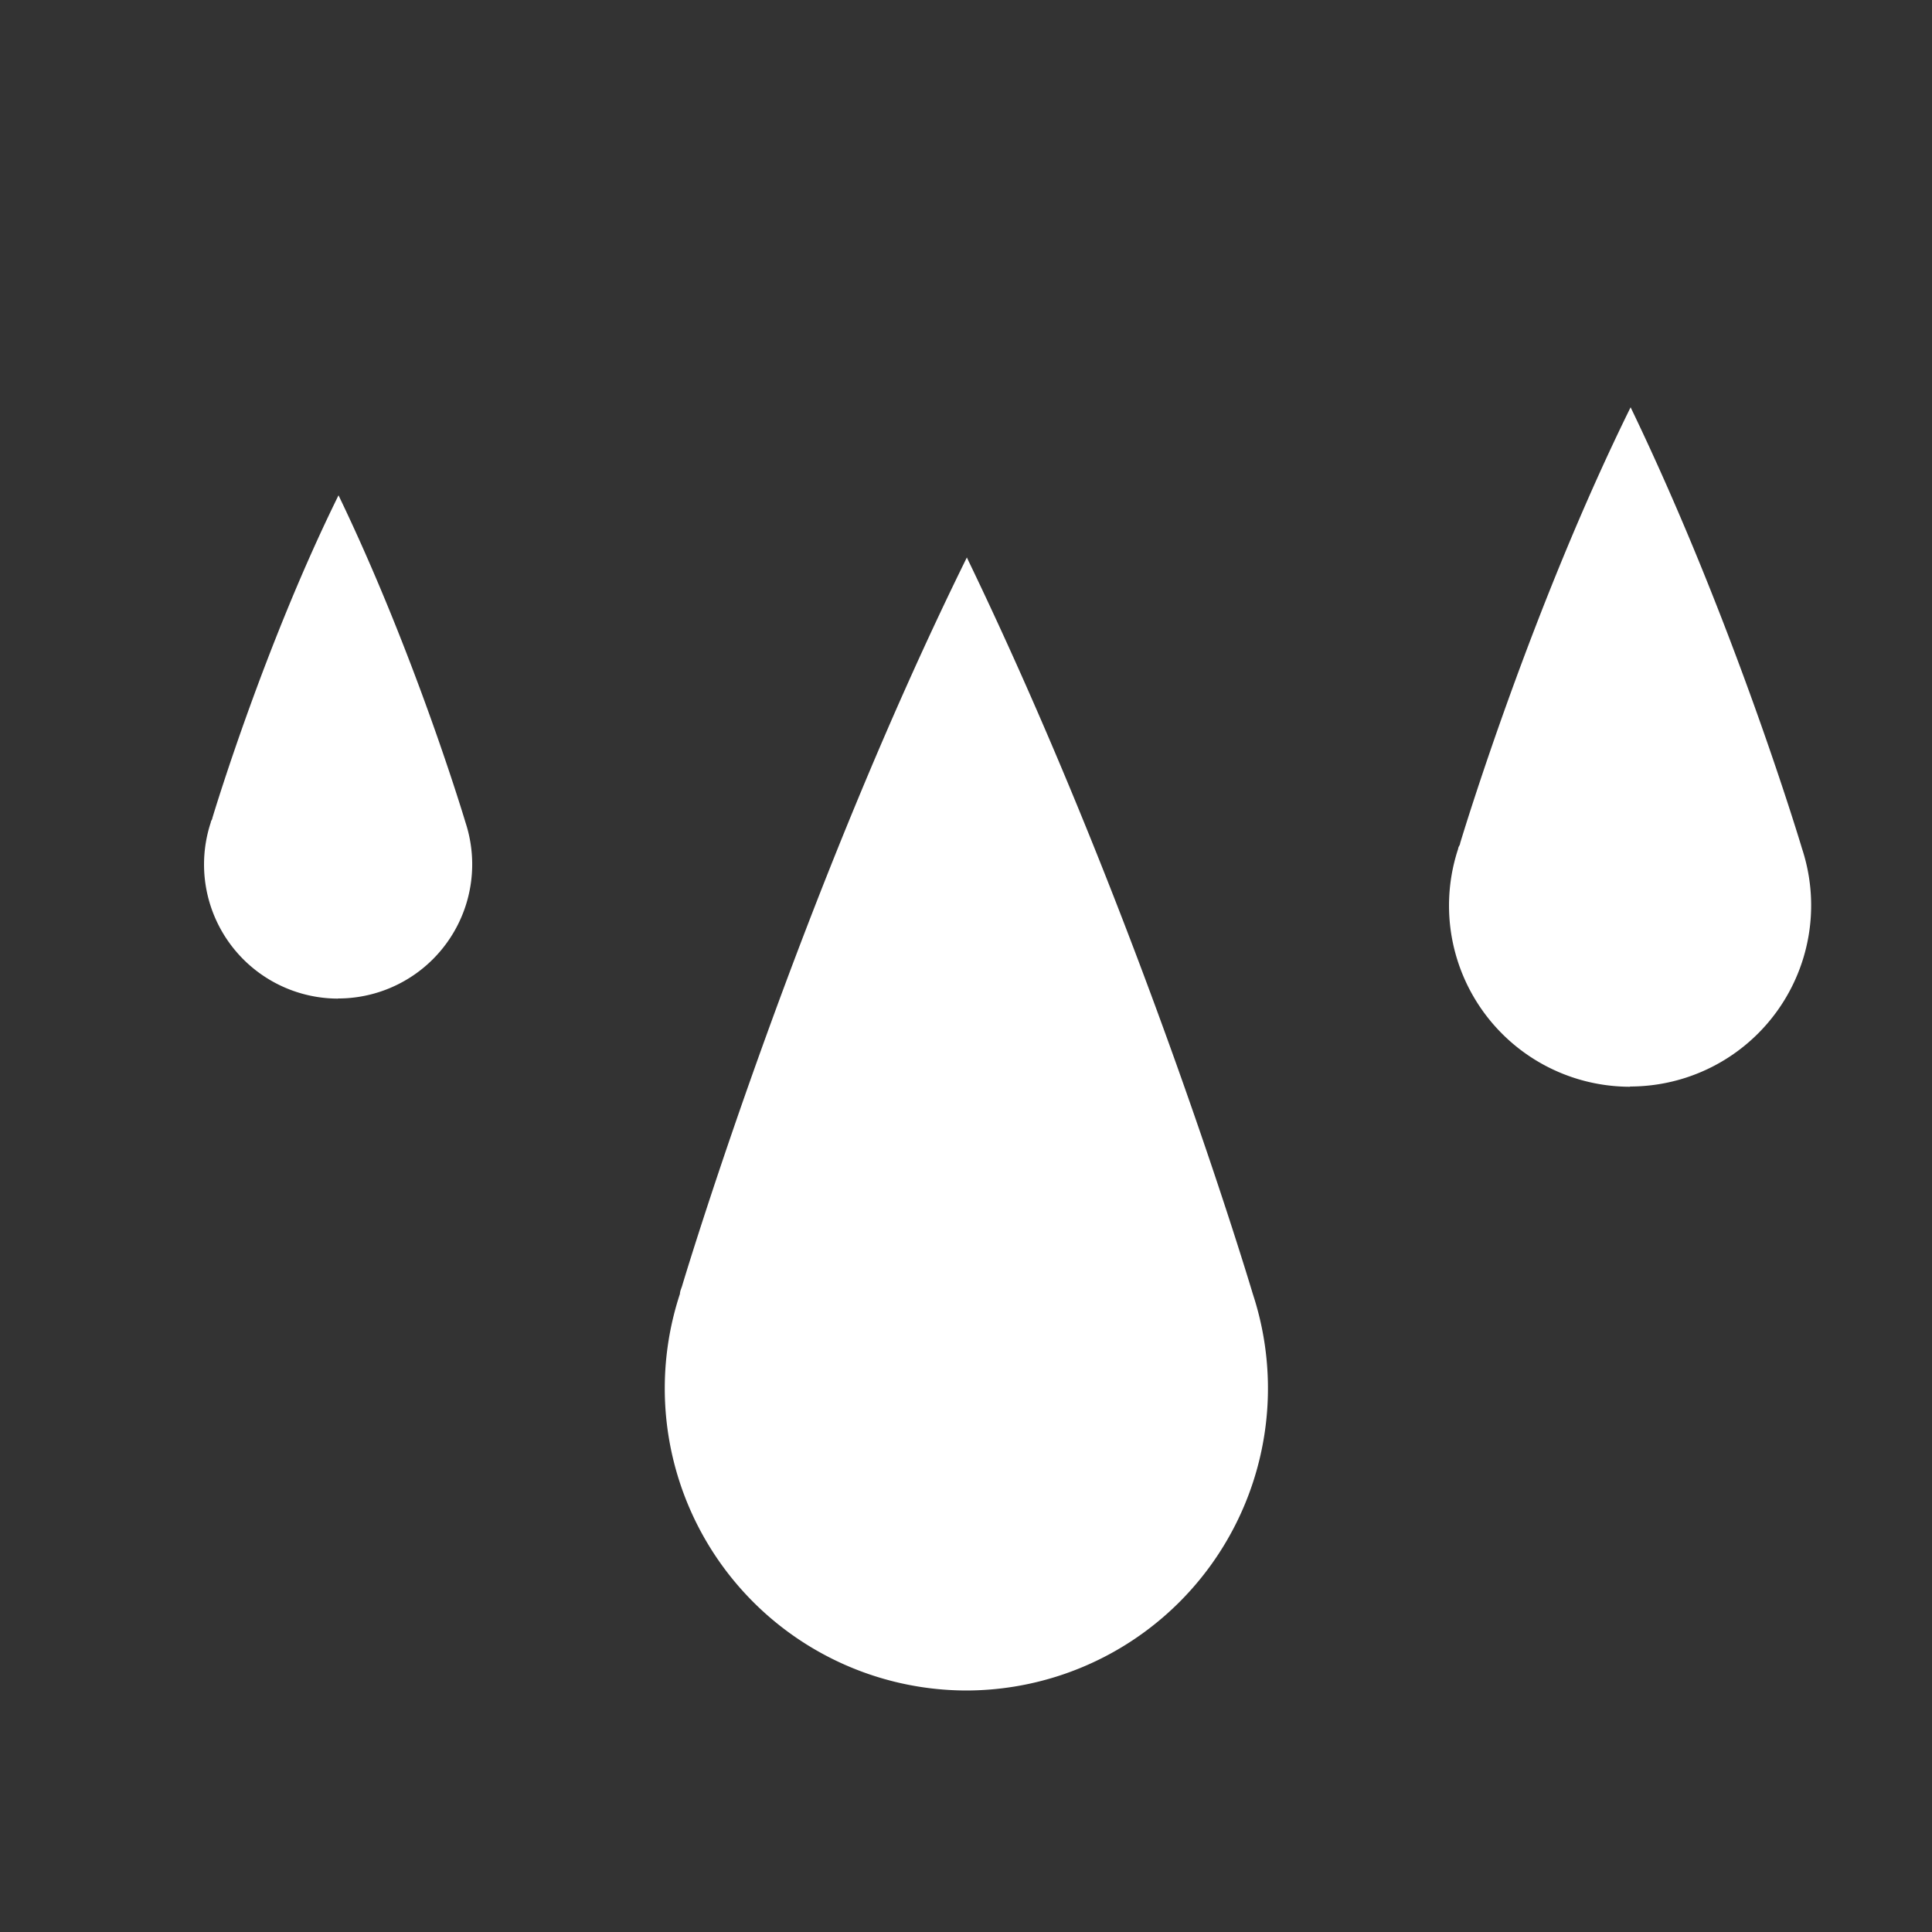 <?xml version="1.0" encoding="UTF-8" standalone="no"?>
<svg
   xmlns:dc="http://purl.org/dc/elements/1.1/"
   xmlns:cc="http://creativecommons.org/ns#"
   xmlns:rdf="http://www.w3.org/1999/02/22-rdf-syntax-ns#"
   xmlns:svg="http://www.w3.org/2000/svg"
   xmlns="http://www.w3.org/2000/svg"
   xmlns:sodipodi="http://sodipodi.sourceforge.net/DTD/sodipodi-0.dtd"
   xmlns:inkscape="http://www.inkscape.org/namespaces/inkscape"
   height="16"
   width="16"
   version="1.1"
   id="svg4"
   sodipodi:docname="weather-showers-scattered.svg"
   inkscape:version="1.0.1 (3bc2e813f5, 2020-09-07)">
  <rect width="100%" height="100%" fill="#333333" stroke="none"/>
  <defs
     id="defs8" />
  <sodipodi:namedview
     pagecolor="#333333"
     bordercolor="#666666"
     borderopacity="1"
     objecttolerance="10"
     gridtolerance="10"
     guidetolerance="10"
     inkscape:pageopacity="0"
     inkscape:pageshadow="2"
     inkscape:window-width="1836"
     inkscape:window-height="1016"
     id="namedview6"
     showgrid="false"
     inkscape:zoom="38.095378"
     inkscape:cx="10.070691"
     inkscape:cy="7.5756555"
     inkscape:window-x="2004"
     inkscape:window-y="27"
     inkscape:window-maximized="1"
     inkscape:current-layer="svg4"
     inkscape:document-rotation="0" />
  <g
     id="g835">
    <path
       id="path2"
       style="fill:#ffffff;stroke-width:0.74;marker:none"
       d="m 2.803,4.103 c -0.602,1.22 -1.017,2.58 -1.045,2.674 0,0.01 -0.012,0.021 -0.012,0.033 A 1.111,1.111 0 0 0 2.8,8.27 l -0.001,-0.001 a 1.111,1.111 0 0 0 1.056,-1.458 c 0,0 -0.409,-1.375 -1.051,-2.708 z" />
    <path
       id="path830"
       style="marker:none;fill:#ffffff"
       d="M 13.504 3.373 C 12.691 5.021 12.13 6.857 12.092 6.984 C 12.092 6.999 12.076 7.013 12.076 7.029 A 1.5 1.5 0 0 0 13.5 9 L 13.498 8.998 A 1.5 1.5 0 0 0 14.924 7.029 C 14.924 7.029 14.372 5.173 13.504 3.373 z " />
    <path
       id="path840"
       style="marker:none;fill:#ffffff"
       d="M 8.008 4.615 C 6.652 7.363 5.715 10.429 5.652 10.639 C 5.646 10.664 5.631 10.69 5.631 10.715 A 2.502 2.502 0 0 0 8.006 14 A 2.502 2.502 0 0 0 10.375 10.715 C 10.375 10.715 9.456 7.619 8.008 4.619 L 8.008 4.615 z " />
  </g>
</svg>
